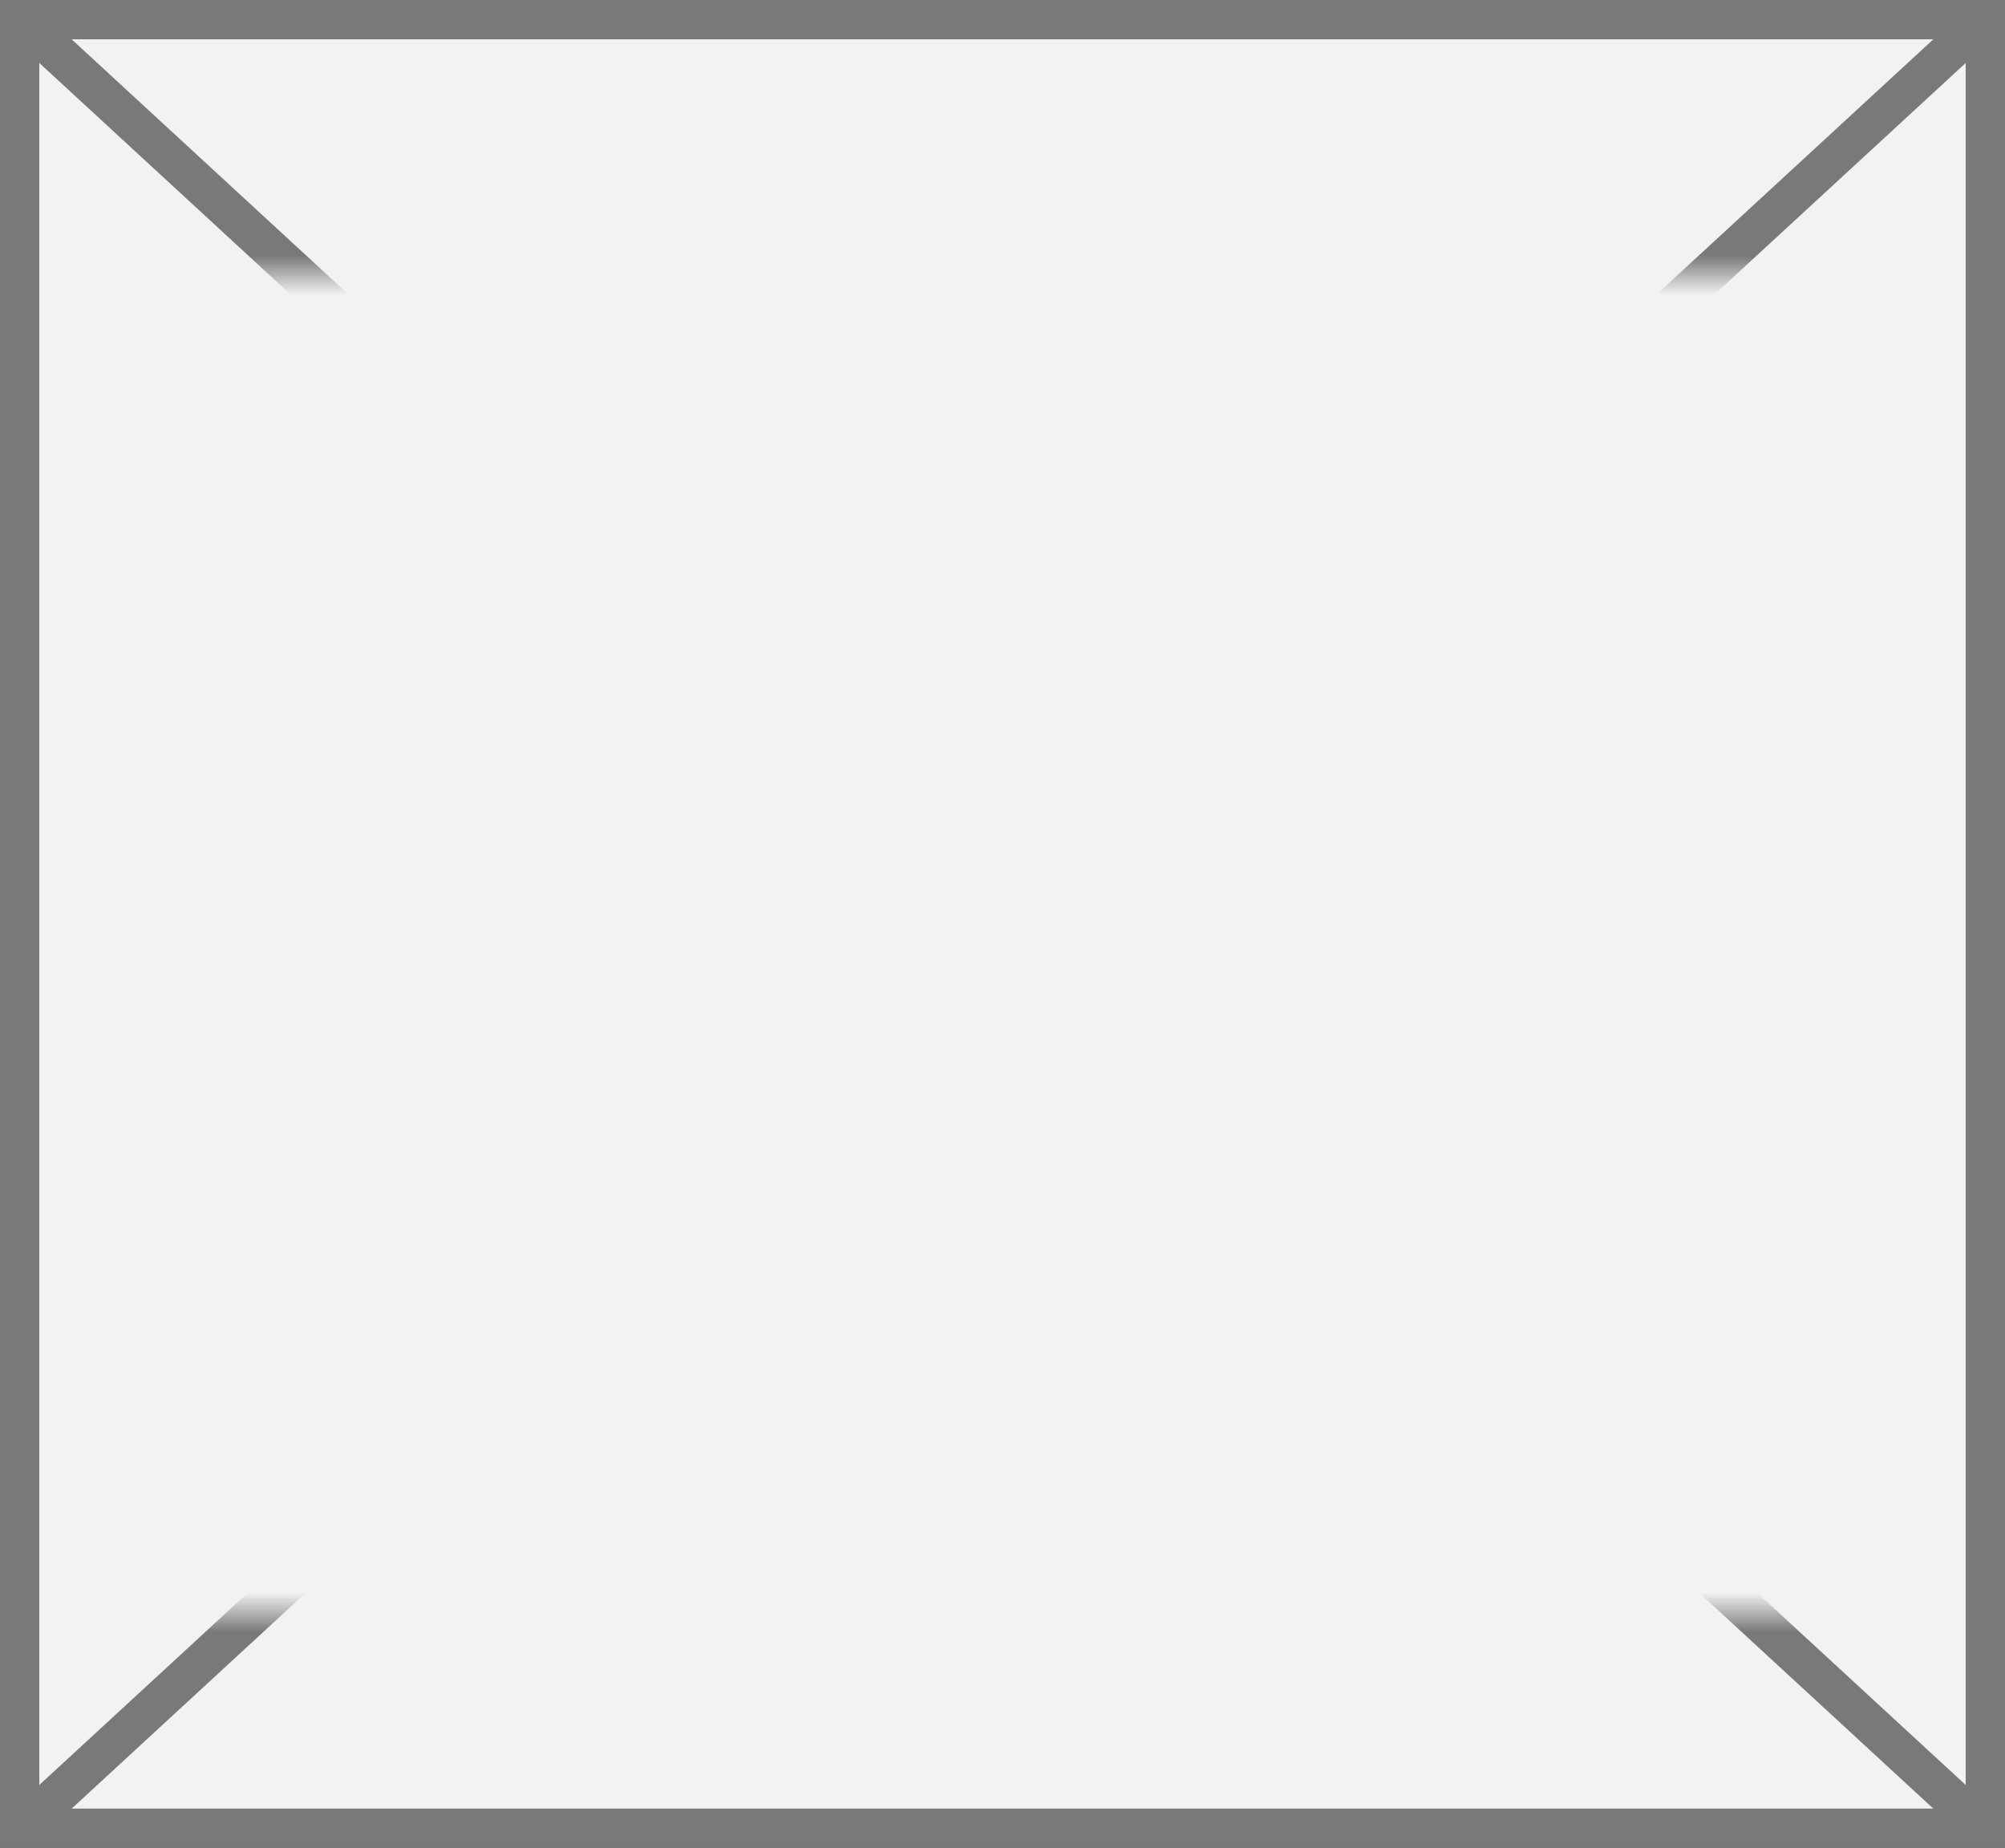 ﻿<?xml version="1.0" encoding="utf-8"?>
<svg version="1.1" xmlns:xlink="http://www.w3.org/1999/xlink" width="51px" height="47px" xmlns="http://www.w3.org/2000/svg">
  <rect width="100%" height="100%" fill="#333333" stroke="none"/>
  <defs>
    <mask fill="white" id="clip23">
      <path d="M 2226 609  L 2277 609  L 2277 643  L 2226 643  Z M 2225 602  L 2276 602  L 2276 649  L 2225 649  Z " fill-rule="evenodd" />
    </mask>
  </defs>
  <g transform="matrix(1 0 0 1 -2225 -602 )">
    <path d="M 2225.5 602.5  L 2275.5 602.5  L 2275.5 648.5  L 2225.5 648.5  L 2225.5 602.5  Z " fill-rule="nonzero" fill="#f2f2f2" stroke="none" />
    <path d="M 2225.5 602.5  L 2275.5 602.5  L 2275.5 648.5  L 2225.5 648.5  L 2225.5 602.5  Z " stroke-width="1" stroke="#797979" fill="none" />
    <path d="M 2225.399 602.368  L 2275.601 648.632  M 2275.601 602.368  L 2225.399 648.632  " stroke-width="1" stroke="#797979" fill="none" mask="url(#clip23)" />
  </g>
</svg>